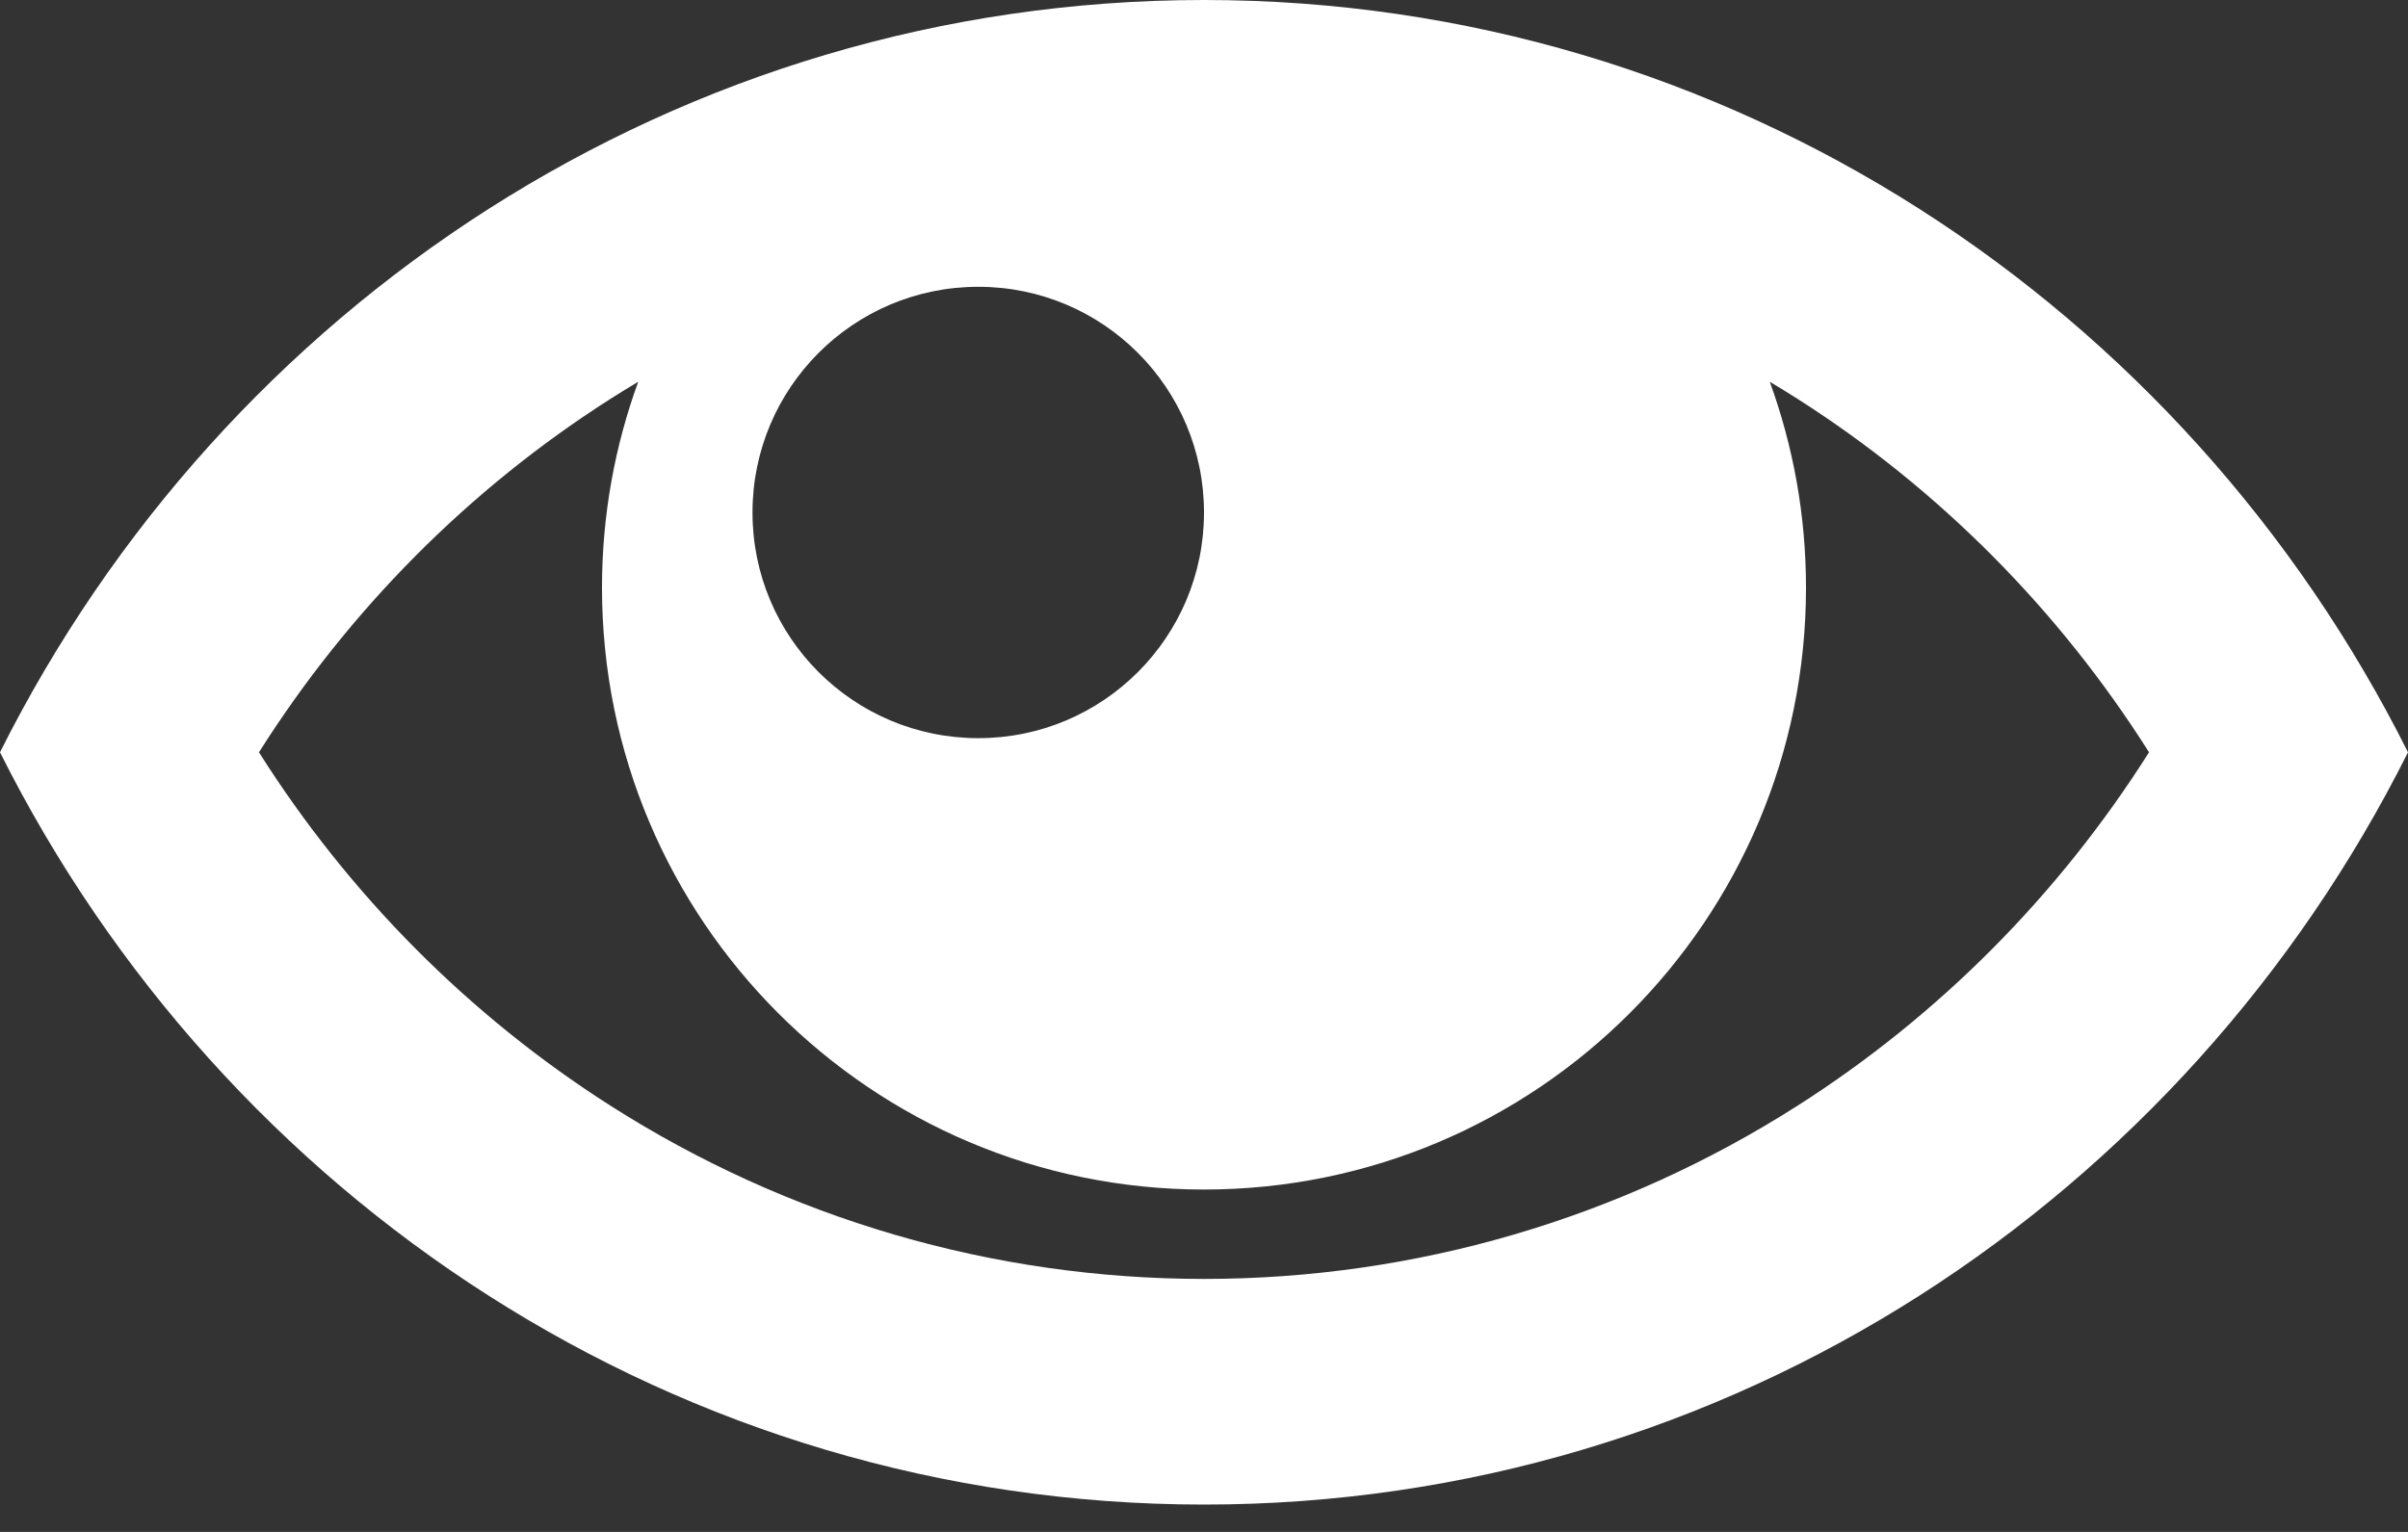 <svg width="22" height="14" viewBox="0 0 22 14" fill="none" xmlns="http://www.w3.org/2000/svg">
<rect x="0" y="0" width="22" height="14" fill="#333333" stroke="none"/>
<path d="M11 0C6.202 0 2.044 2.794 0 6.875C2.044 10.956 6.202 13.75 11 13.75C15.798 13.75 19.956 10.956 22 6.875C19.956 2.794 15.798 0 11 0ZM16.424 3.646C17.716 4.47 18.812 5.575 19.634 6.875C18.812 8.175 17.716 9.28 16.424 10.104C14.8 11.14 12.924 11.688 11 11.688C9.076 11.688 7.2 11.14 5.576 10.104C4.284 9.28 3.188 8.175 2.366 6.875C3.188 5.575 4.284 4.47 5.576 3.646C5.66 3.592 5.745 3.54 5.831 3.489C5.617 4.076 5.5 4.71 5.5 5.371C5.5 8.409 7.962 10.871 11 10.871C14.037 10.871 16.5 8.409 16.5 5.371C16.5 4.71 16.383 4.076 16.169 3.489C16.254 3.54 16.34 3.592 16.424 3.646ZM11 4.684C11 5.823 10.077 6.746 8.938 6.746C7.798 6.746 6.875 5.823 6.875 4.684C6.875 3.544 7.798 2.621 8.938 2.621C10.077 2.621 11 3.544 11 4.684Z" fill="white"/>
</svg>
